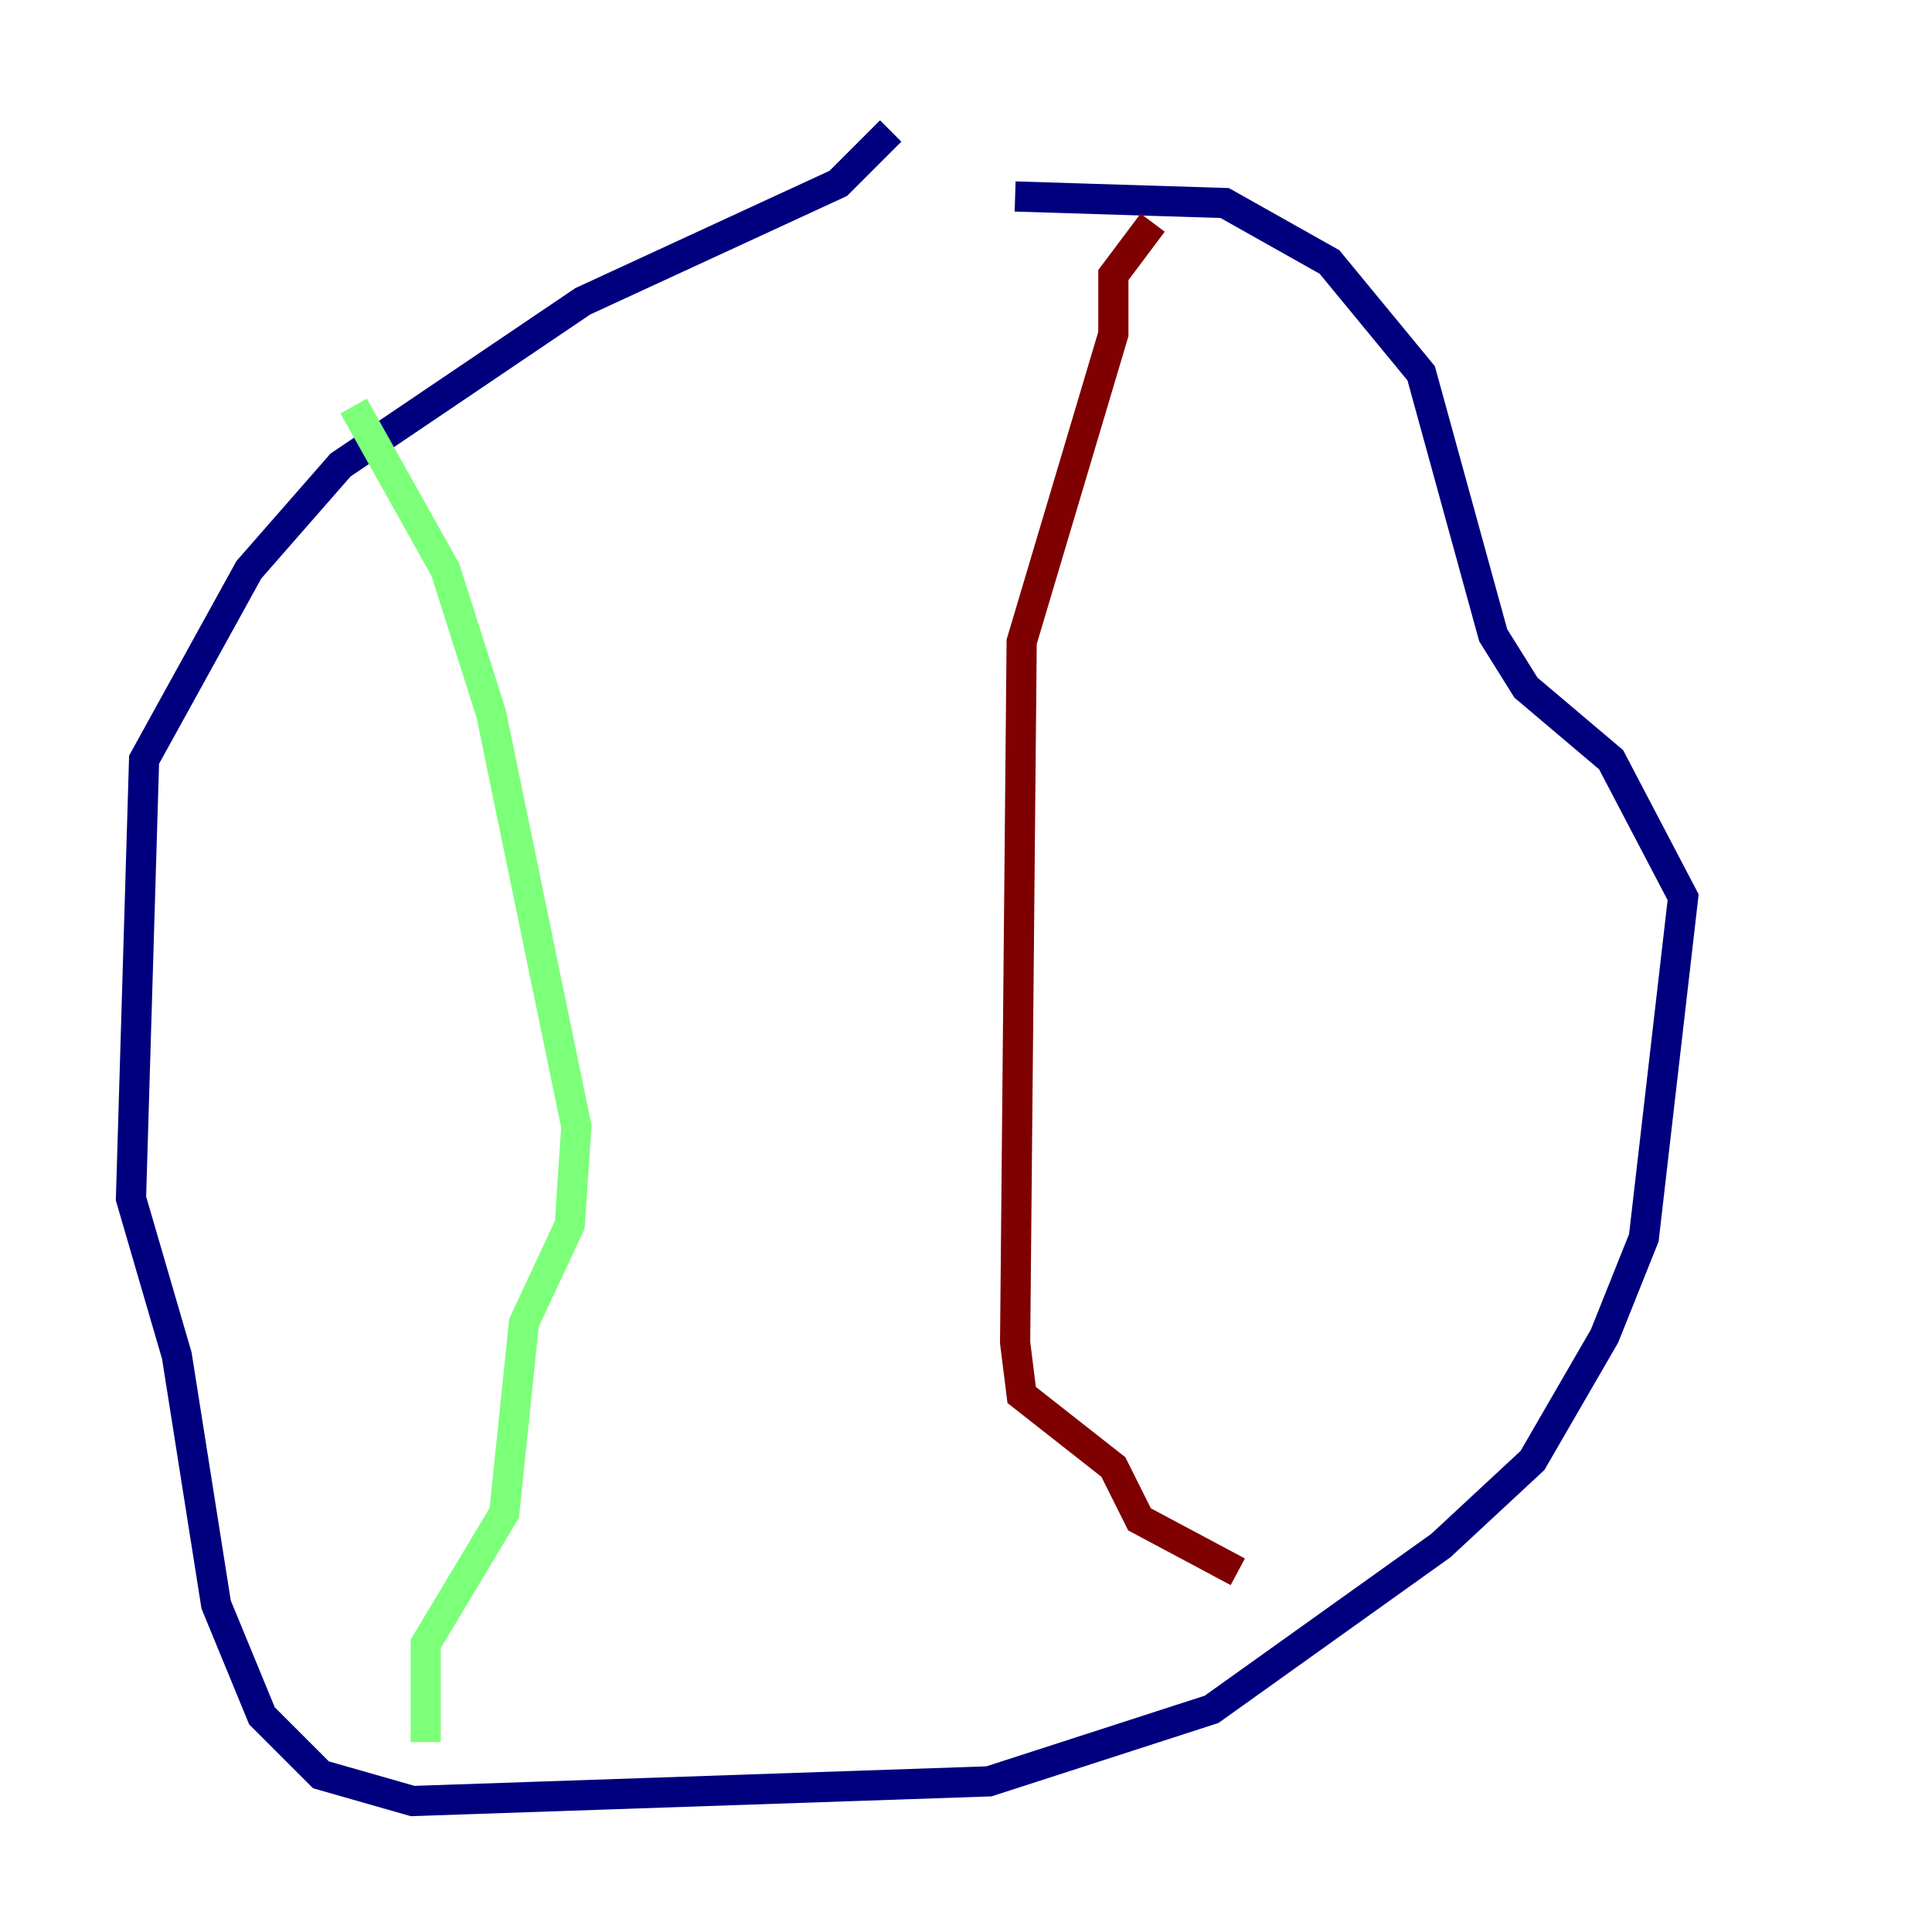 <?xml version="1.0" encoding="utf-8" ?>
<svg baseProfile="tiny" height="128" version="1.2" viewBox="0,0,128,128" width="128" xmlns="http://www.w3.org/2000/svg" xmlns:ev="http://www.w3.org/2001/xml-events" xmlns:xlink="http://www.w3.org/1999/xlink"><defs /><polyline fill="none" points="59.01,8.678 55.539,12.149 38.617,19.959 22.563,30.807 16.488,37.749 9.546,50.332 8.678,79.403 11.715,89.817 14.319,106.305 17.356,113.681 21.261,117.586 27.336,119.322 65.519,118.02 80.271,113.248 95.458,102.4 101.532,96.759 106.305,88.515 108.909,82.007 111.512,59.444 106.739,50.332 101.098,45.559 98.929,42.088 94.156,24.732 88.081,17.356 81.139,13.451 67.254,13.017" stroke="#00007f" stroke-width="2" /><polyline fill="none" points="23.43,26.902 29.505,37.749 32.542,47.295 38.183,74.63 37.749,81.139 34.712,87.647 33.41,100.231 28.203,108.909 28.203,115.417" stroke="#7cff79" stroke-width="2" /><polyline fill="none" points="76.366,14.752 73.763,18.224 73.763,22.129 67.688,42.522 67.254,88.949 67.688,92.42 73.763,97.193 75.498,100.664 82.007,104.136" stroke="#7f0000" stroke-width="2" /></svg>